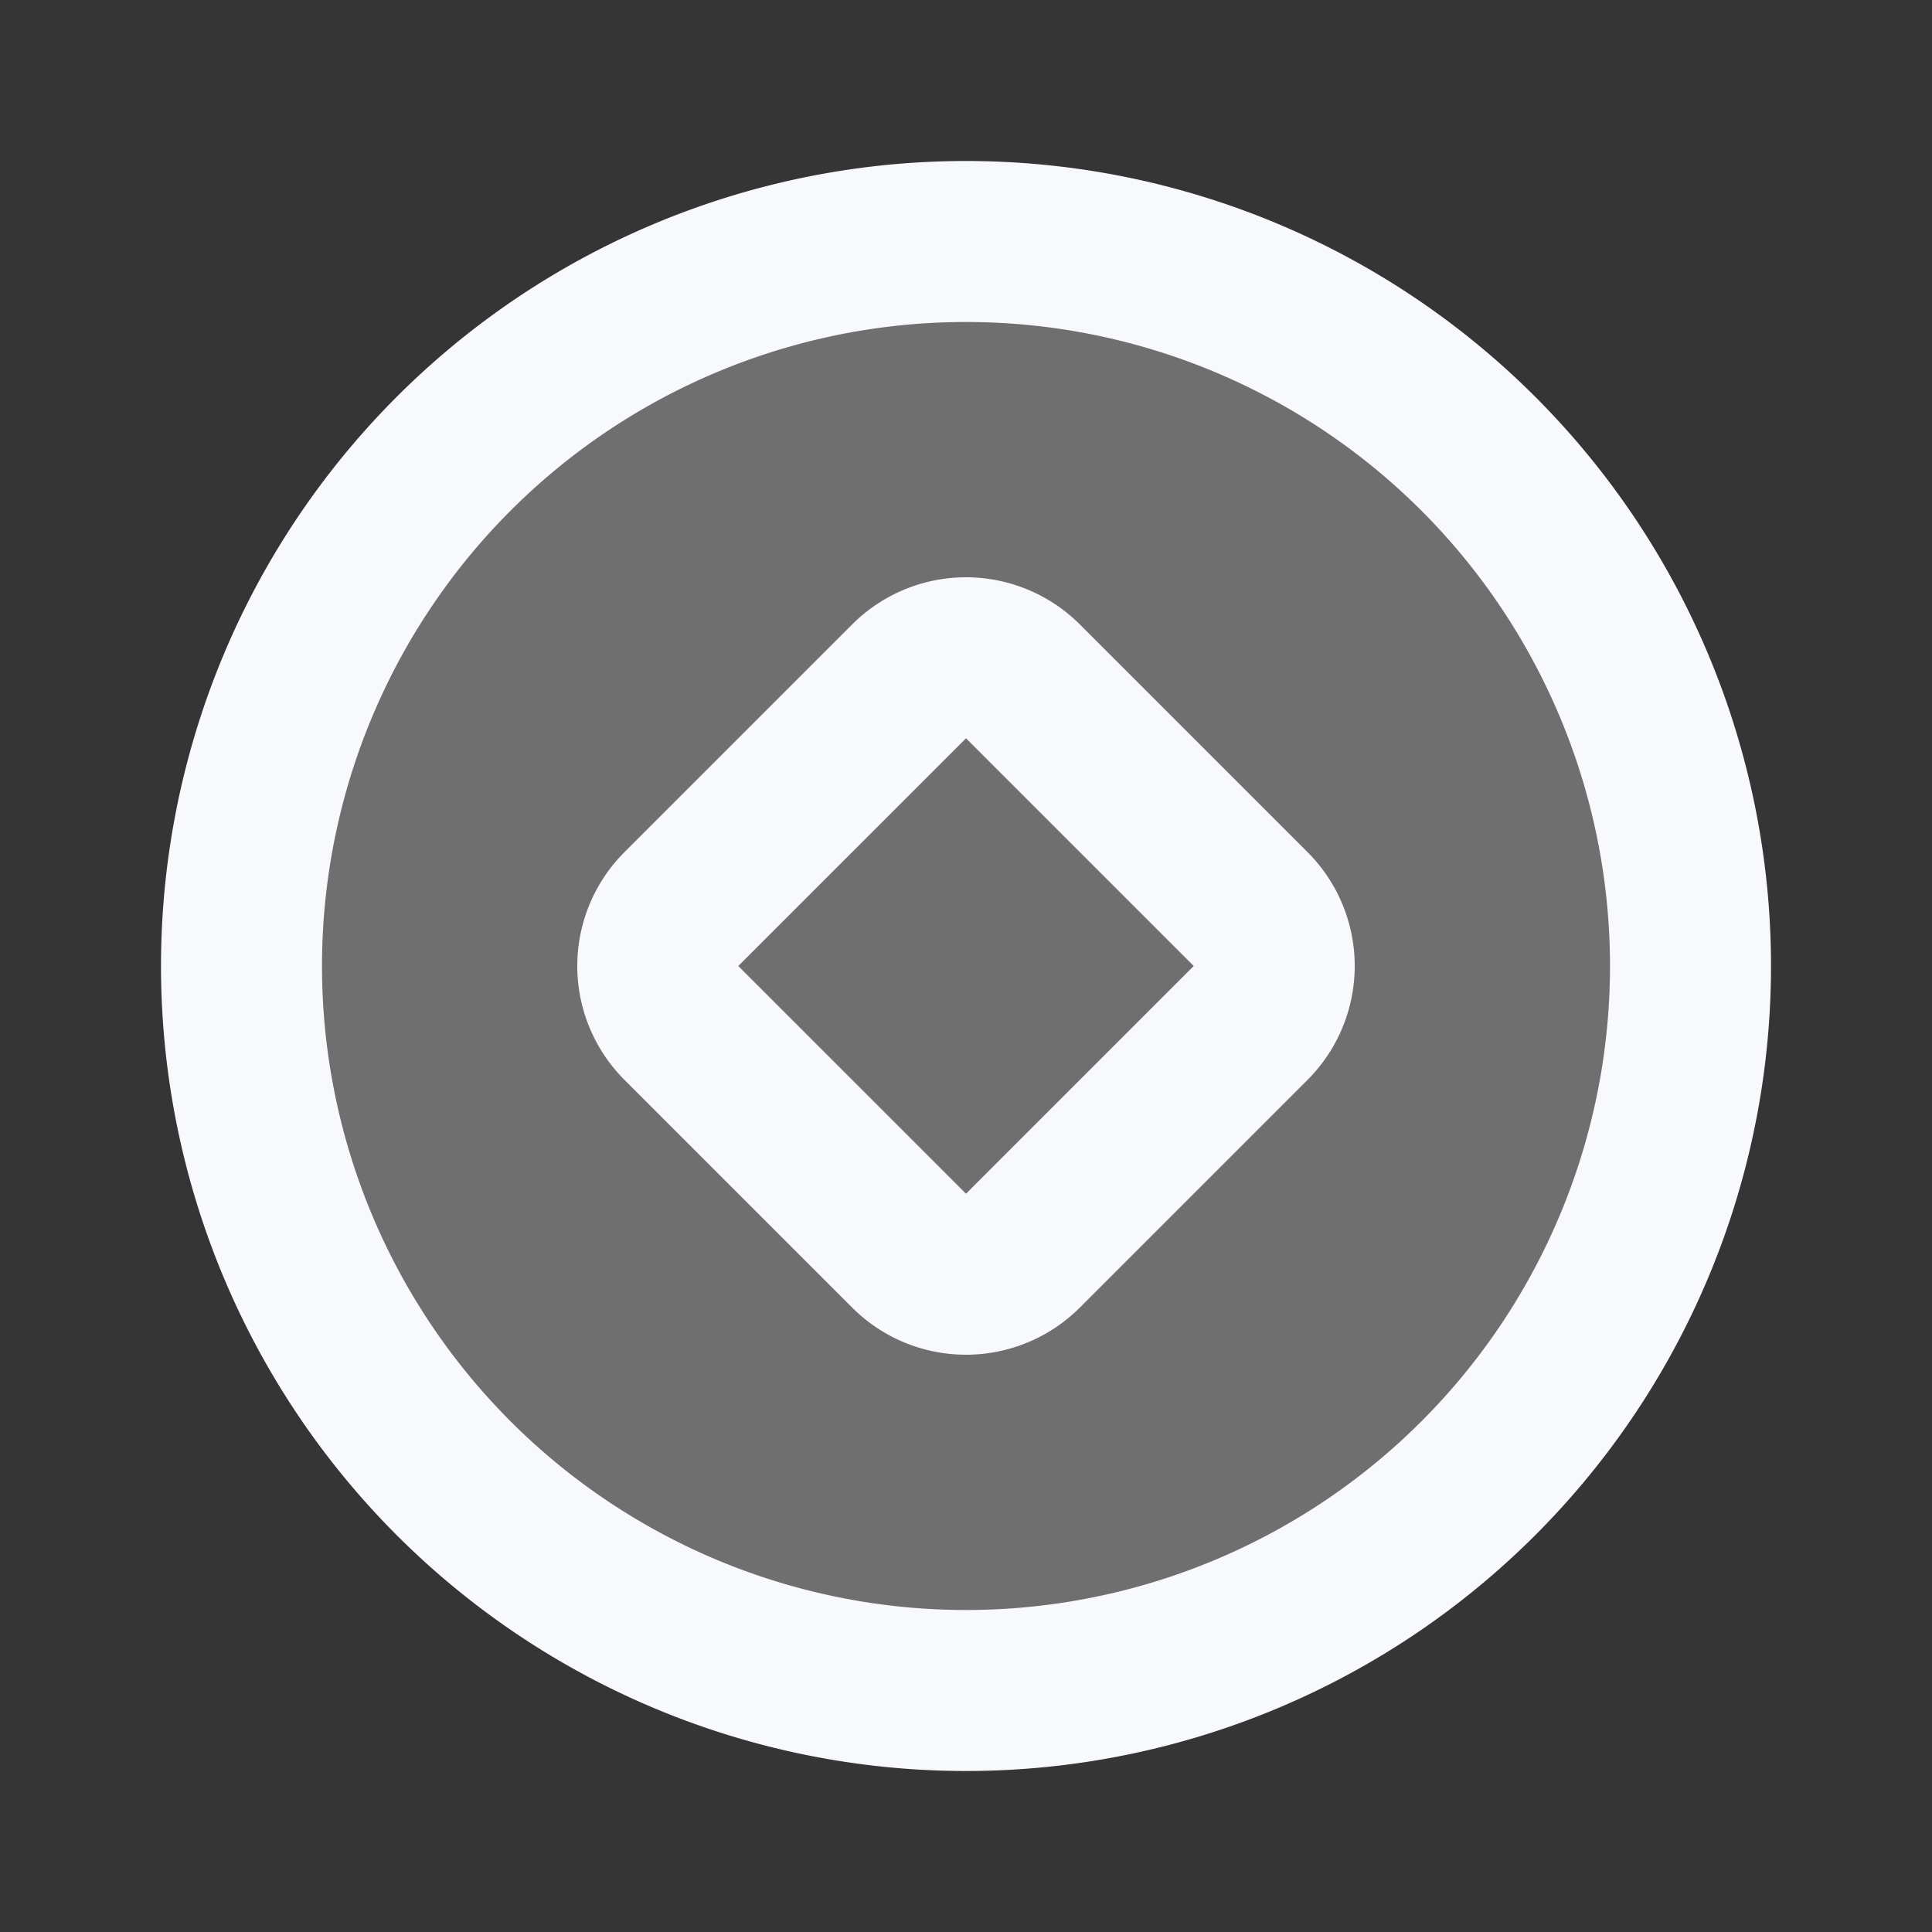 <svg xmlns="http://www.w3.org/2000/svg" width="24" height="24" fill="none"><rect width="100%" height="100%" fill="#333333" stroke="none"/><path fill="#fff" fill-opacity=".01" d="M24 0v24H0V0z"/><g fill="#F7F9FC" opacity=".3"><path d="M21 12a9 9 0 1 1-18 0 9 9 0 0 1 18 0"/><path d="M8.464 12.707a1 1 0 0 1 0-1.414l2.829-2.829a1 1 0 0 1 1.414 0l2.829 2.829a1 1 0 0 1 0 1.414l-2.829 2.829a1 1 0 0 1-1.414 0z"/></g><path stroke="#F7F9FC" stroke-linejoin="round" stroke-width="2" d="M21 12a9 9 0 1 1-18 0 9 9 0 0 1 18 0Z"/><path stroke="#F7F9FC" stroke-linejoin="round" stroke-width="2" d="M8.464 12.707a1 1 0 0 1 0-1.414l2.829-2.829a1 1 0 0 1 1.414 0l2.829 2.829a1 1 0 0 1 0 1.414l-2.829 2.829a1 1 0 0 1-1.414 0z"/></svg>